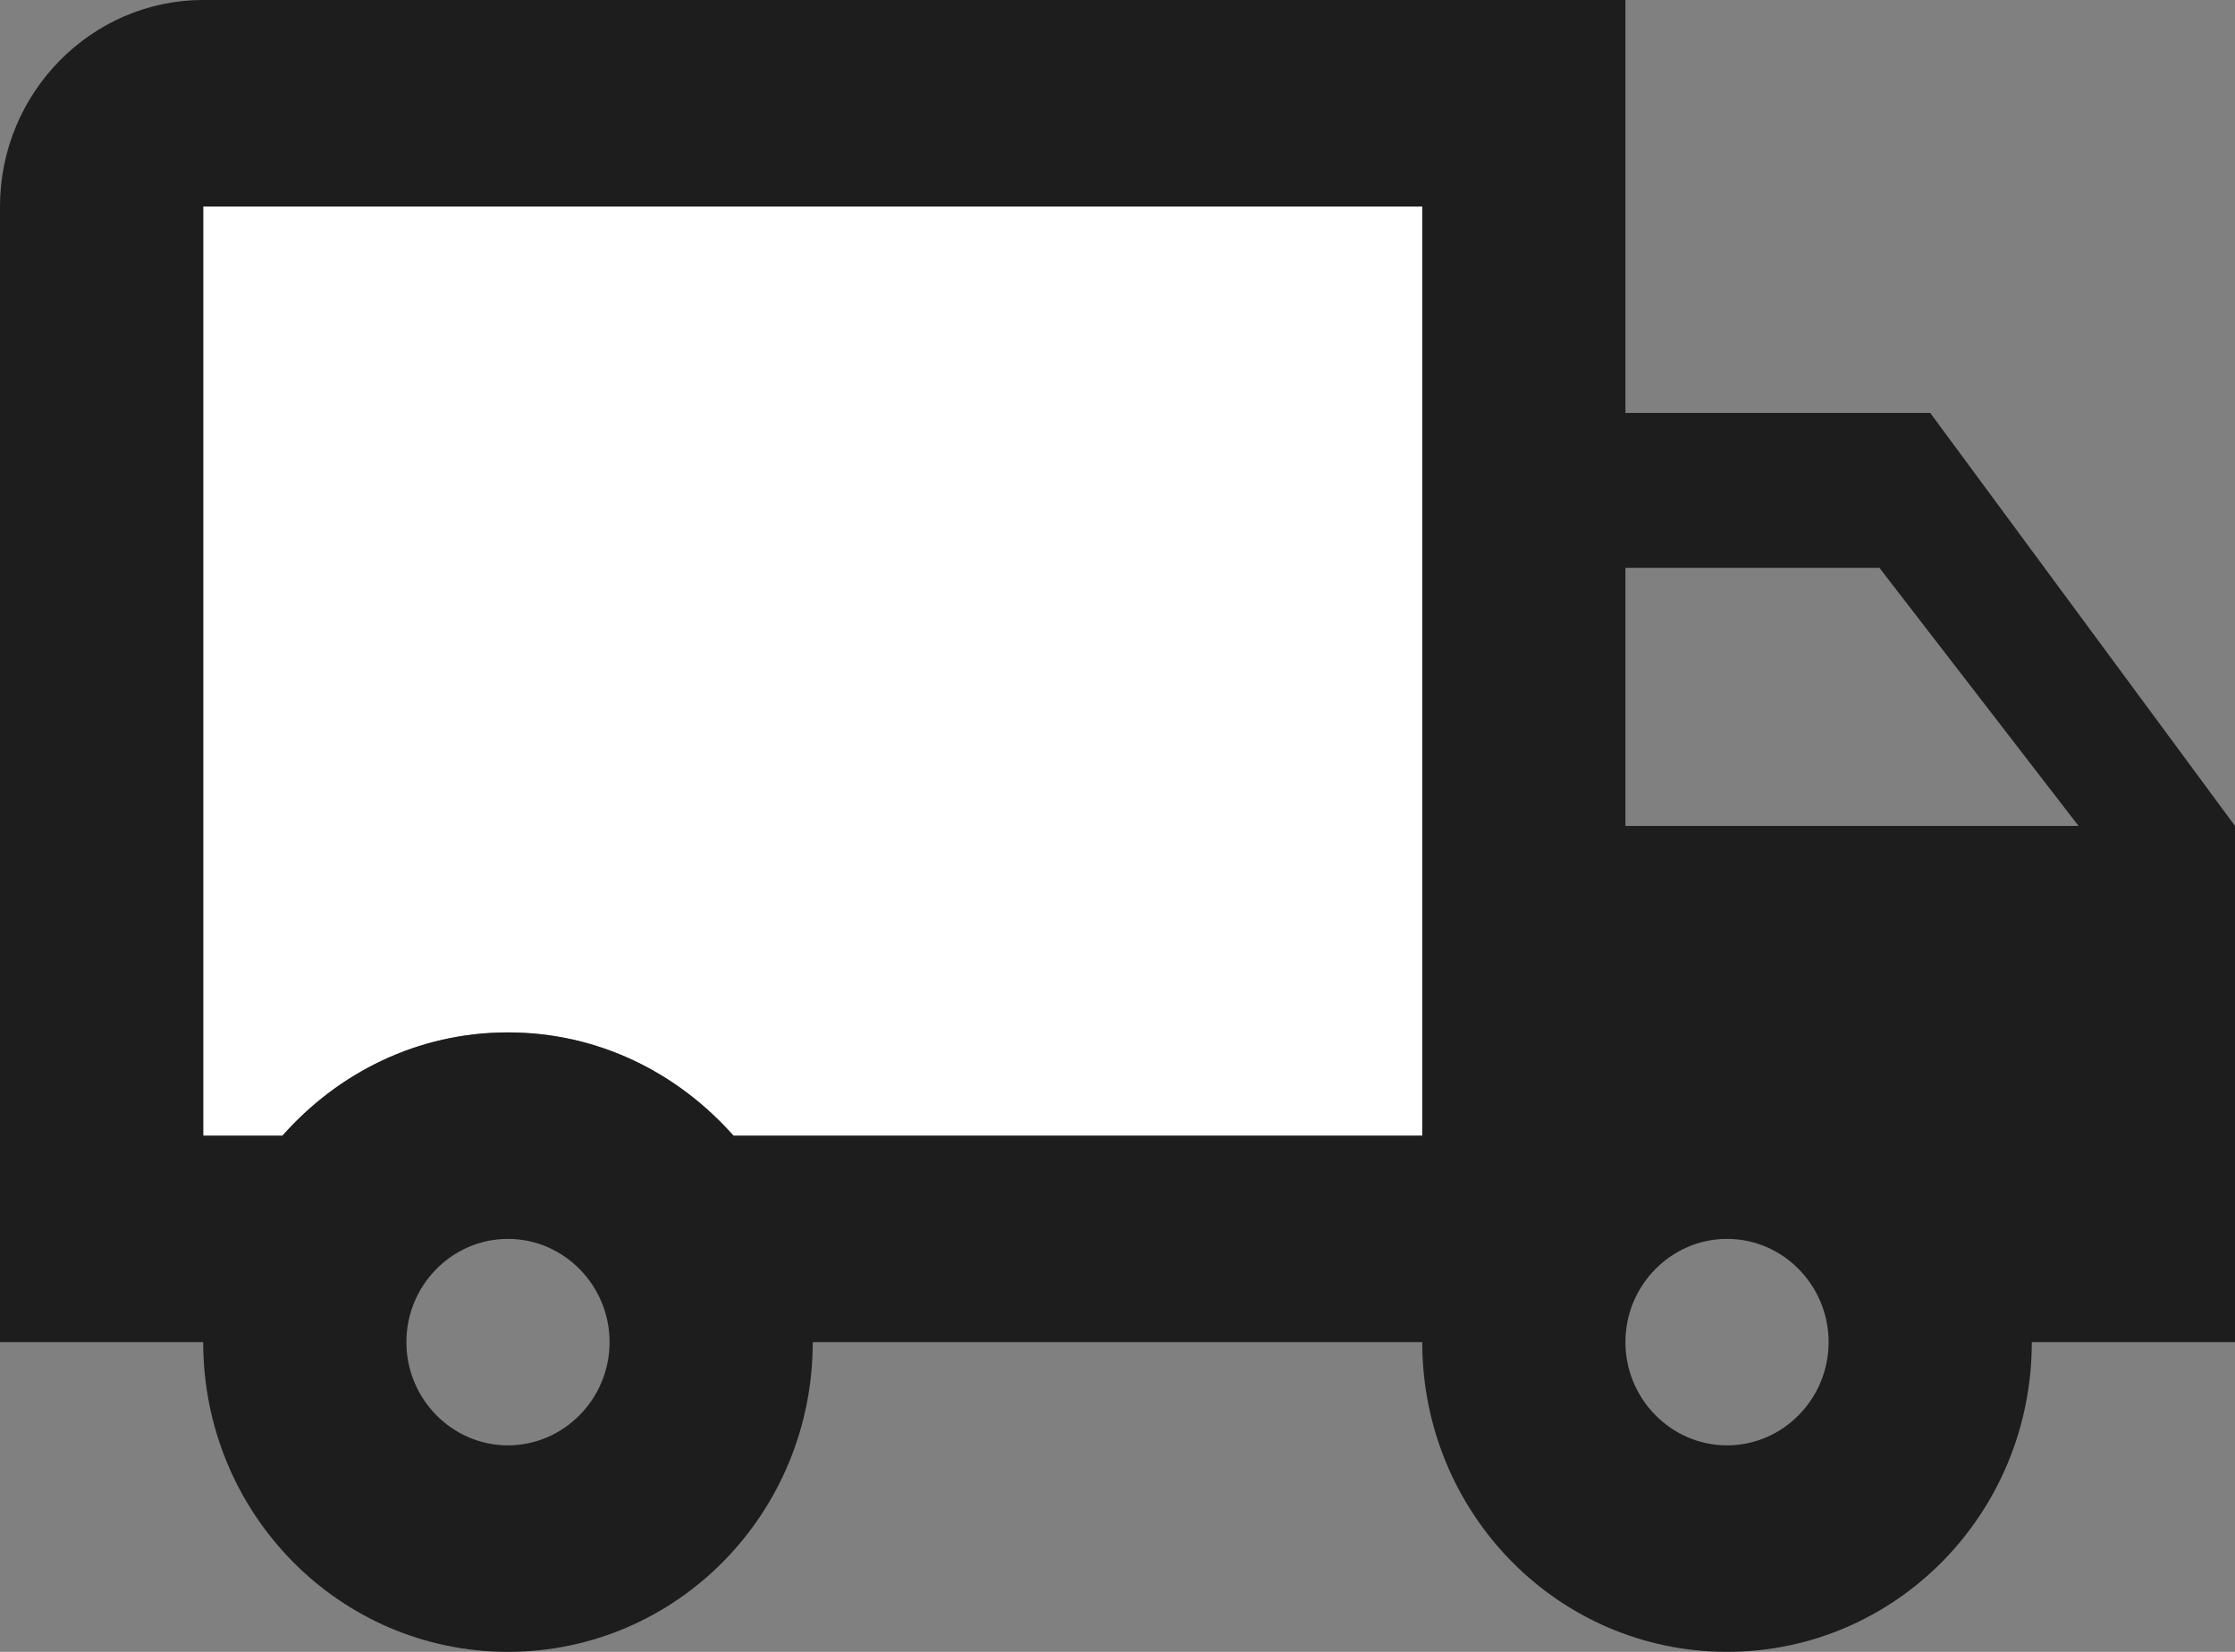 <svg width="23" height="17" viewBox="0 0 23 17" fill="none" xmlns="http://www.w3.org/2000/svg">
<rect x="0" y="0" width="23" height="17" fill="#808080" stroke="none"/>
<g clip-path="url(#clip0)">
<path fill-rule="evenodd" clip-rule="evenodd" d="M2.092 11.688H2.907C3.482 11.039 4.308 10.625 5.228 10.625C6.148 10.625 6.974 11.039 7.549 11.688H14.637V2.125H2.092V11.688Z" fill="white"/>
<path fill-rule="evenodd" clip-rule="evenodd" d="M16.727 4.25V0H2.091C0.941 0 0 0.956 0 2.125V13.812H2.091C2.091 15.576 3.492 17 5.227 17C6.963 17 8.364 15.576 8.364 13.812H14.636C14.636 15.576 16.037 17 17.773 17C19.508 17 20.909 15.576 20.909 13.812H23V8.5L19.864 4.25H16.727ZM5.227 14.875C4.652 14.875 4.182 14.397 4.182 13.812C4.182 13.228 4.652 12.75 5.227 12.75C5.802 12.75 6.273 13.228 6.273 13.812C6.273 14.397 5.802 14.875 5.227 14.875ZM14.636 11.688H7.548C6.973 11.039 6.158 10.625 5.227 10.625C4.297 10.625 3.481 11.039 2.906 11.688H2.091V2.125H14.636V11.688ZM17.773 14.875C17.198 14.875 16.727 14.397 16.727 13.812C16.727 13.228 17.198 12.75 17.773 12.75C18.348 12.75 18.818 13.228 18.818 13.812C18.818 14.397 18.348 14.875 17.773 14.875ZM16.727 8.5V5.844H19.341L21.39 8.5H16.727Z" fill="#1D1D1D"/>
</g>
<defs>
<clipPath id="clip0">
<rect width="23" height="17" fill="white"/>
</clipPath>
</defs>
</svg>
